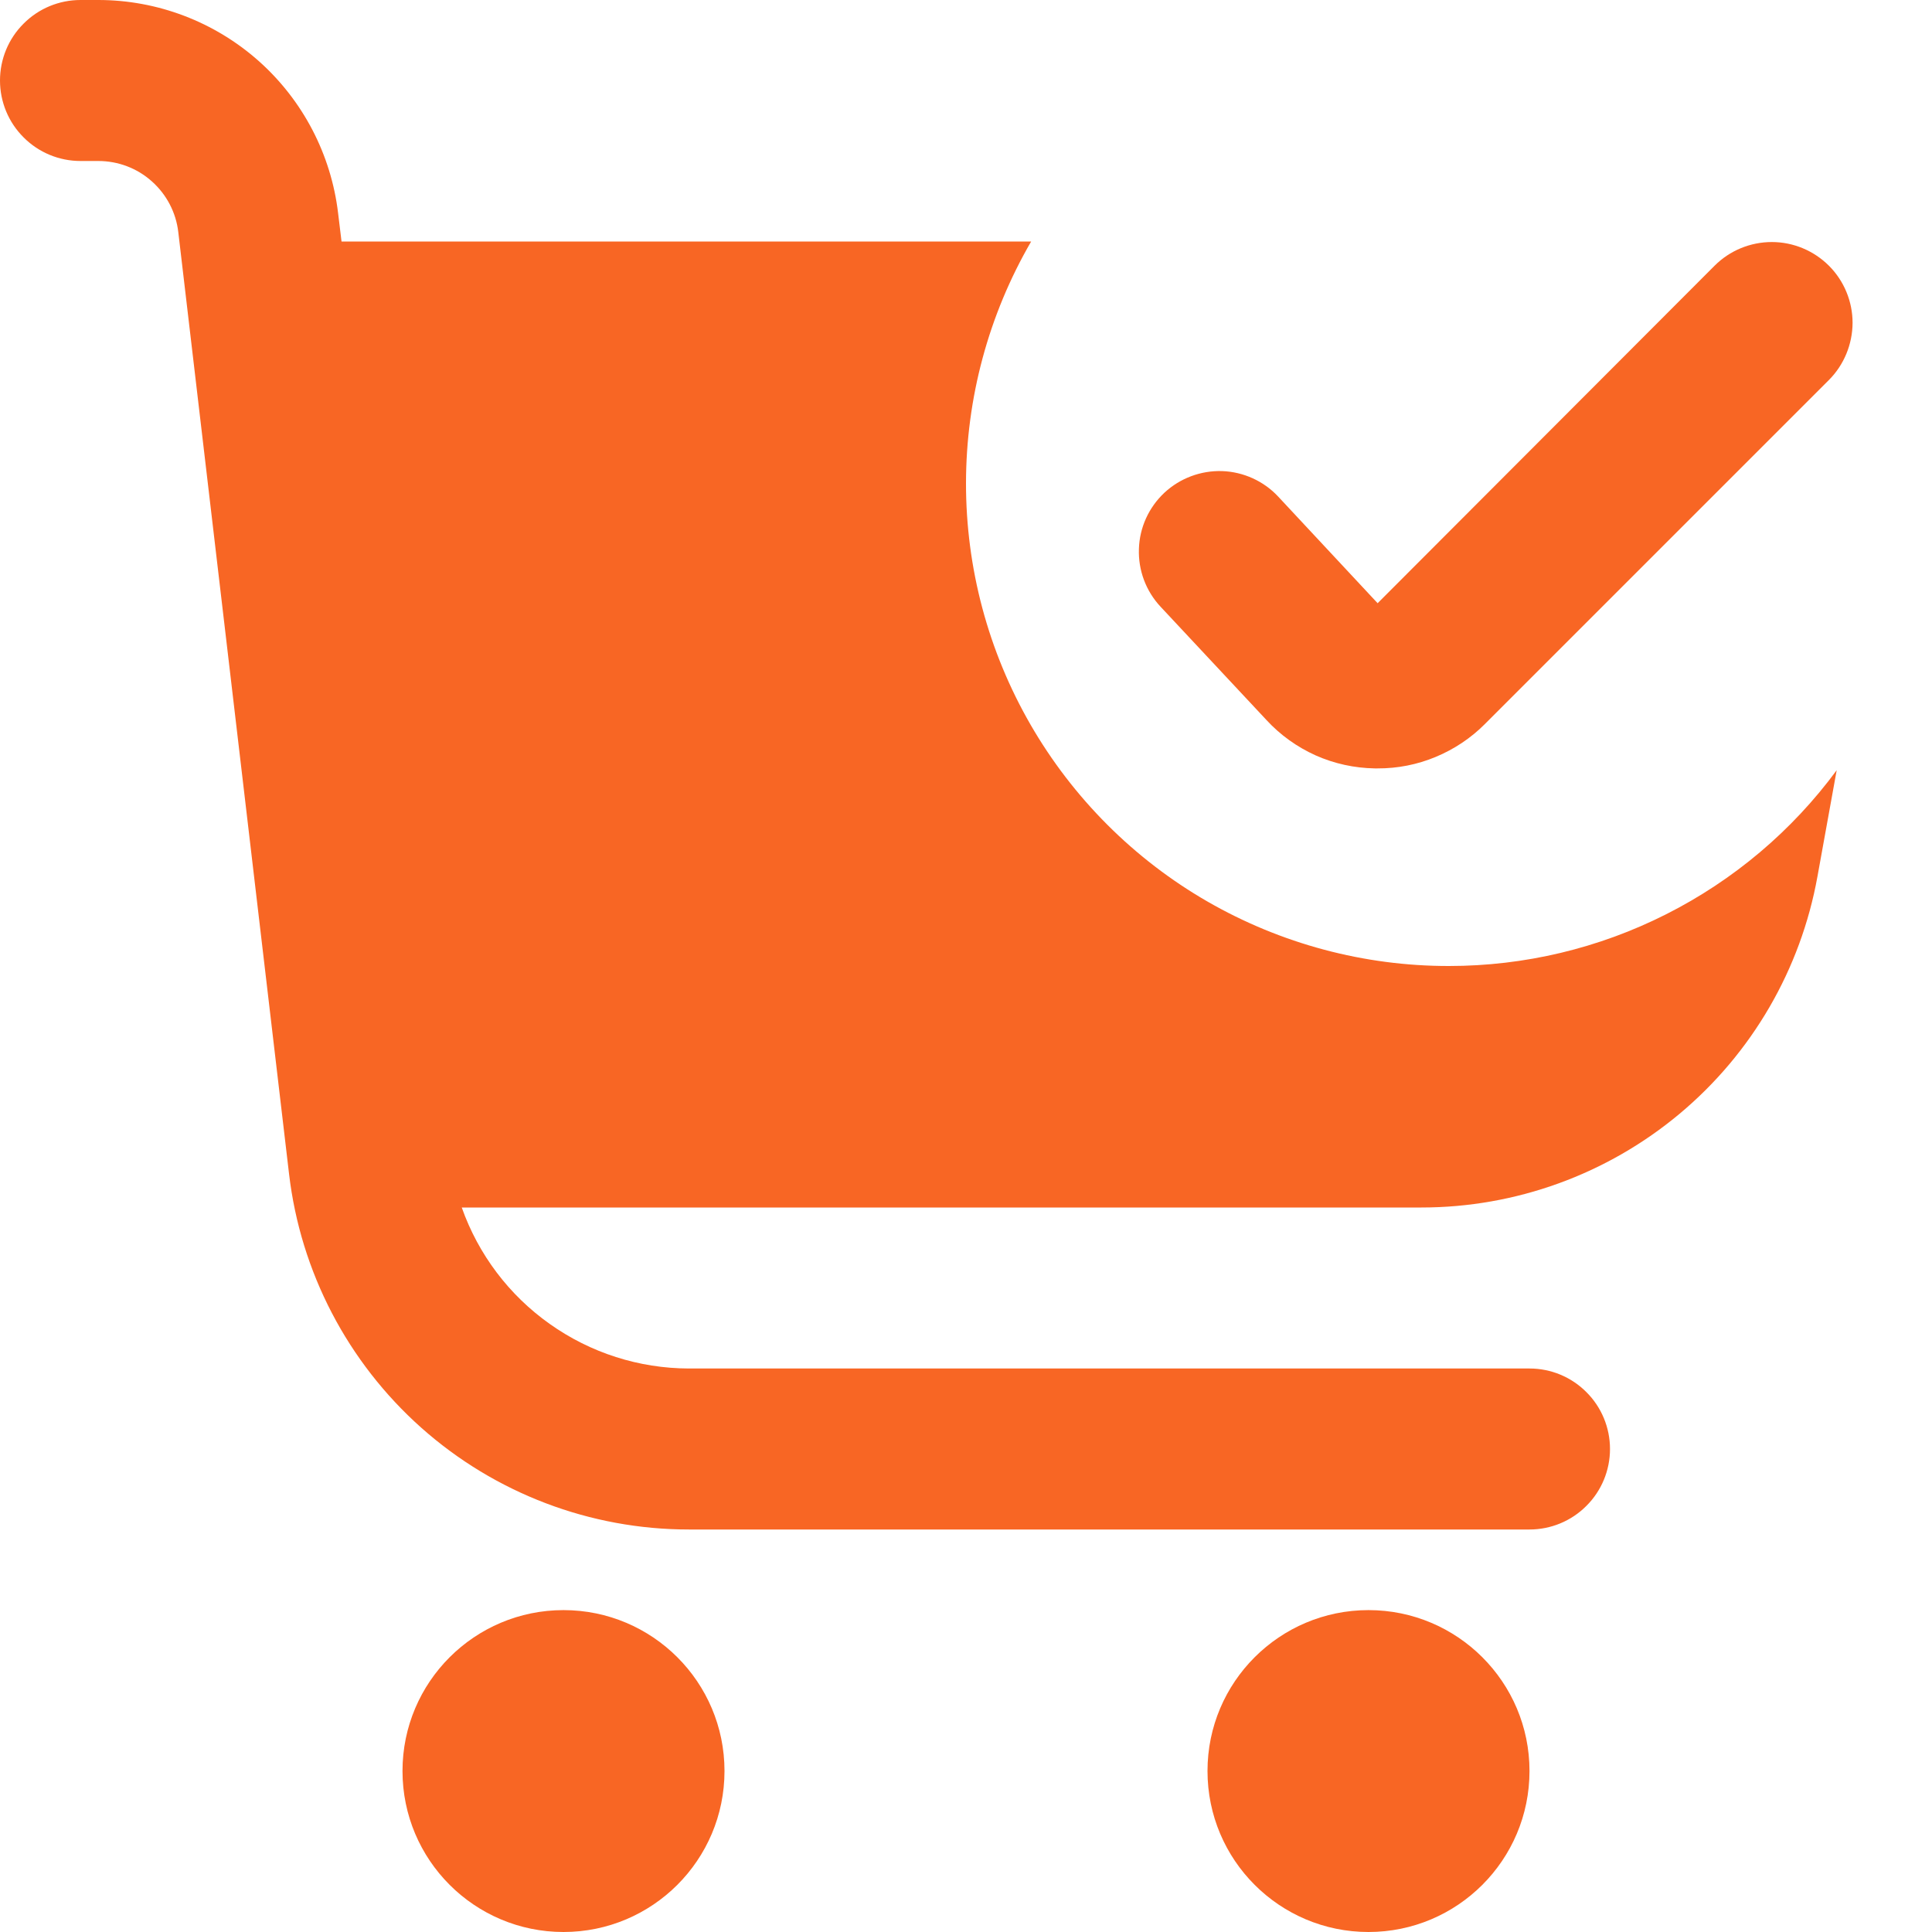 <svg width="18" height="18" viewBox="0 0 18 18" fill="none" xmlns="http://www.w3.org/2000/svg">
<g clip-path="url(#clip0_130_34567)">
<path d="M13.5 9C12.71 9.001 11.933 8.793 11.249 8.399C10.564 8.004 9.996 7.435 9.601 6.751C9.206 6.066 8.999 5.29 9 4.5C9.001 3.71 9.21 2.934 9.607 2.25H3.182L3.15 1.986C3.085 1.439 2.822 0.935 2.411 0.569C1.999 0.203 1.467 0 0.916 0L0.75 0C0.551 0 0.36 0.079 0.22 0.22C0.079 0.36 0 0.551 0 0.75C0 0.949 0.079 1.14 0.22 1.28C0.36 1.421 0.551 1.5 0.75 1.5H0.916C1.1 1.5 1.278 1.567 1.415 1.69C1.552 1.812 1.64 1.98 1.661 2.162L2.693 10.937C2.8 11.85 3.239 12.691 3.925 13.302C4.612 13.913 5.499 14.25 6.418 14.25H14.25C14.449 14.25 14.64 14.171 14.78 14.03C14.921 13.89 15 13.699 15 13.5C15 13.301 14.921 13.11 14.78 12.97C14.64 12.829 14.449 12.75 14.25 12.75H6.418C5.953 12.749 5.501 12.604 5.122 12.335C4.743 12.067 4.457 11.688 4.302 11.25H13.243C14.122 11.25 14.973 10.941 15.648 10.377C16.323 9.813 16.777 9.031 16.933 8.165L17.112 7.176C16.695 7.742 16.151 8.201 15.523 8.518C14.896 8.835 14.203 9 13.5 9V9Z" fill="#F86624"/>
<path d="M5.25 18C6.078 18 6.75 17.329 6.75 16.5C6.75 15.672 6.078 15.001 5.25 15.001C4.422 15.001 3.75 15.672 3.75 16.5C3.75 17.329 4.422 18 5.25 18Z" fill="#F86624"/>
<path d="M12.75 18C13.578 18 14.25 17.329 14.25 16.5C14.25 15.672 13.578 15.001 12.75 15.001C11.922 15.001 11.25 15.672 11.25 16.5C11.25 17.329 11.922 18 12.75 18Z" fill="#F86624"/>
<path d="M11.8 6.709C11.929 6.849 12.085 6.96 12.258 7.038C12.431 7.115 12.619 7.156 12.809 7.159H12.833C13.019 7.16 13.204 7.124 13.376 7.052C13.547 6.981 13.704 6.877 13.835 6.745L17.039 3.541C17.18 3.4 17.259 3.208 17.26 3.008C17.26 2.809 17.181 2.617 17.04 2.476C16.899 2.335 16.707 2.255 16.508 2.255C16.308 2.255 16.116 2.334 15.975 2.475L12.835 5.62L11.909 4.627C11.774 4.482 11.585 4.396 11.386 4.389C11.188 4.383 10.994 4.455 10.848 4.591C10.703 4.727 10.617 4.915 10.611 5.114C10.604 5.313 10.676 5.506 10.812 5.652L11.8 6.709Z" fill="#F86624"/>
</g>
<defs>
<clipPath id="clip0_130_34567">
<rect width="18" height="18" fill="white"/>
</clipPath>
</defs>
</svg>
